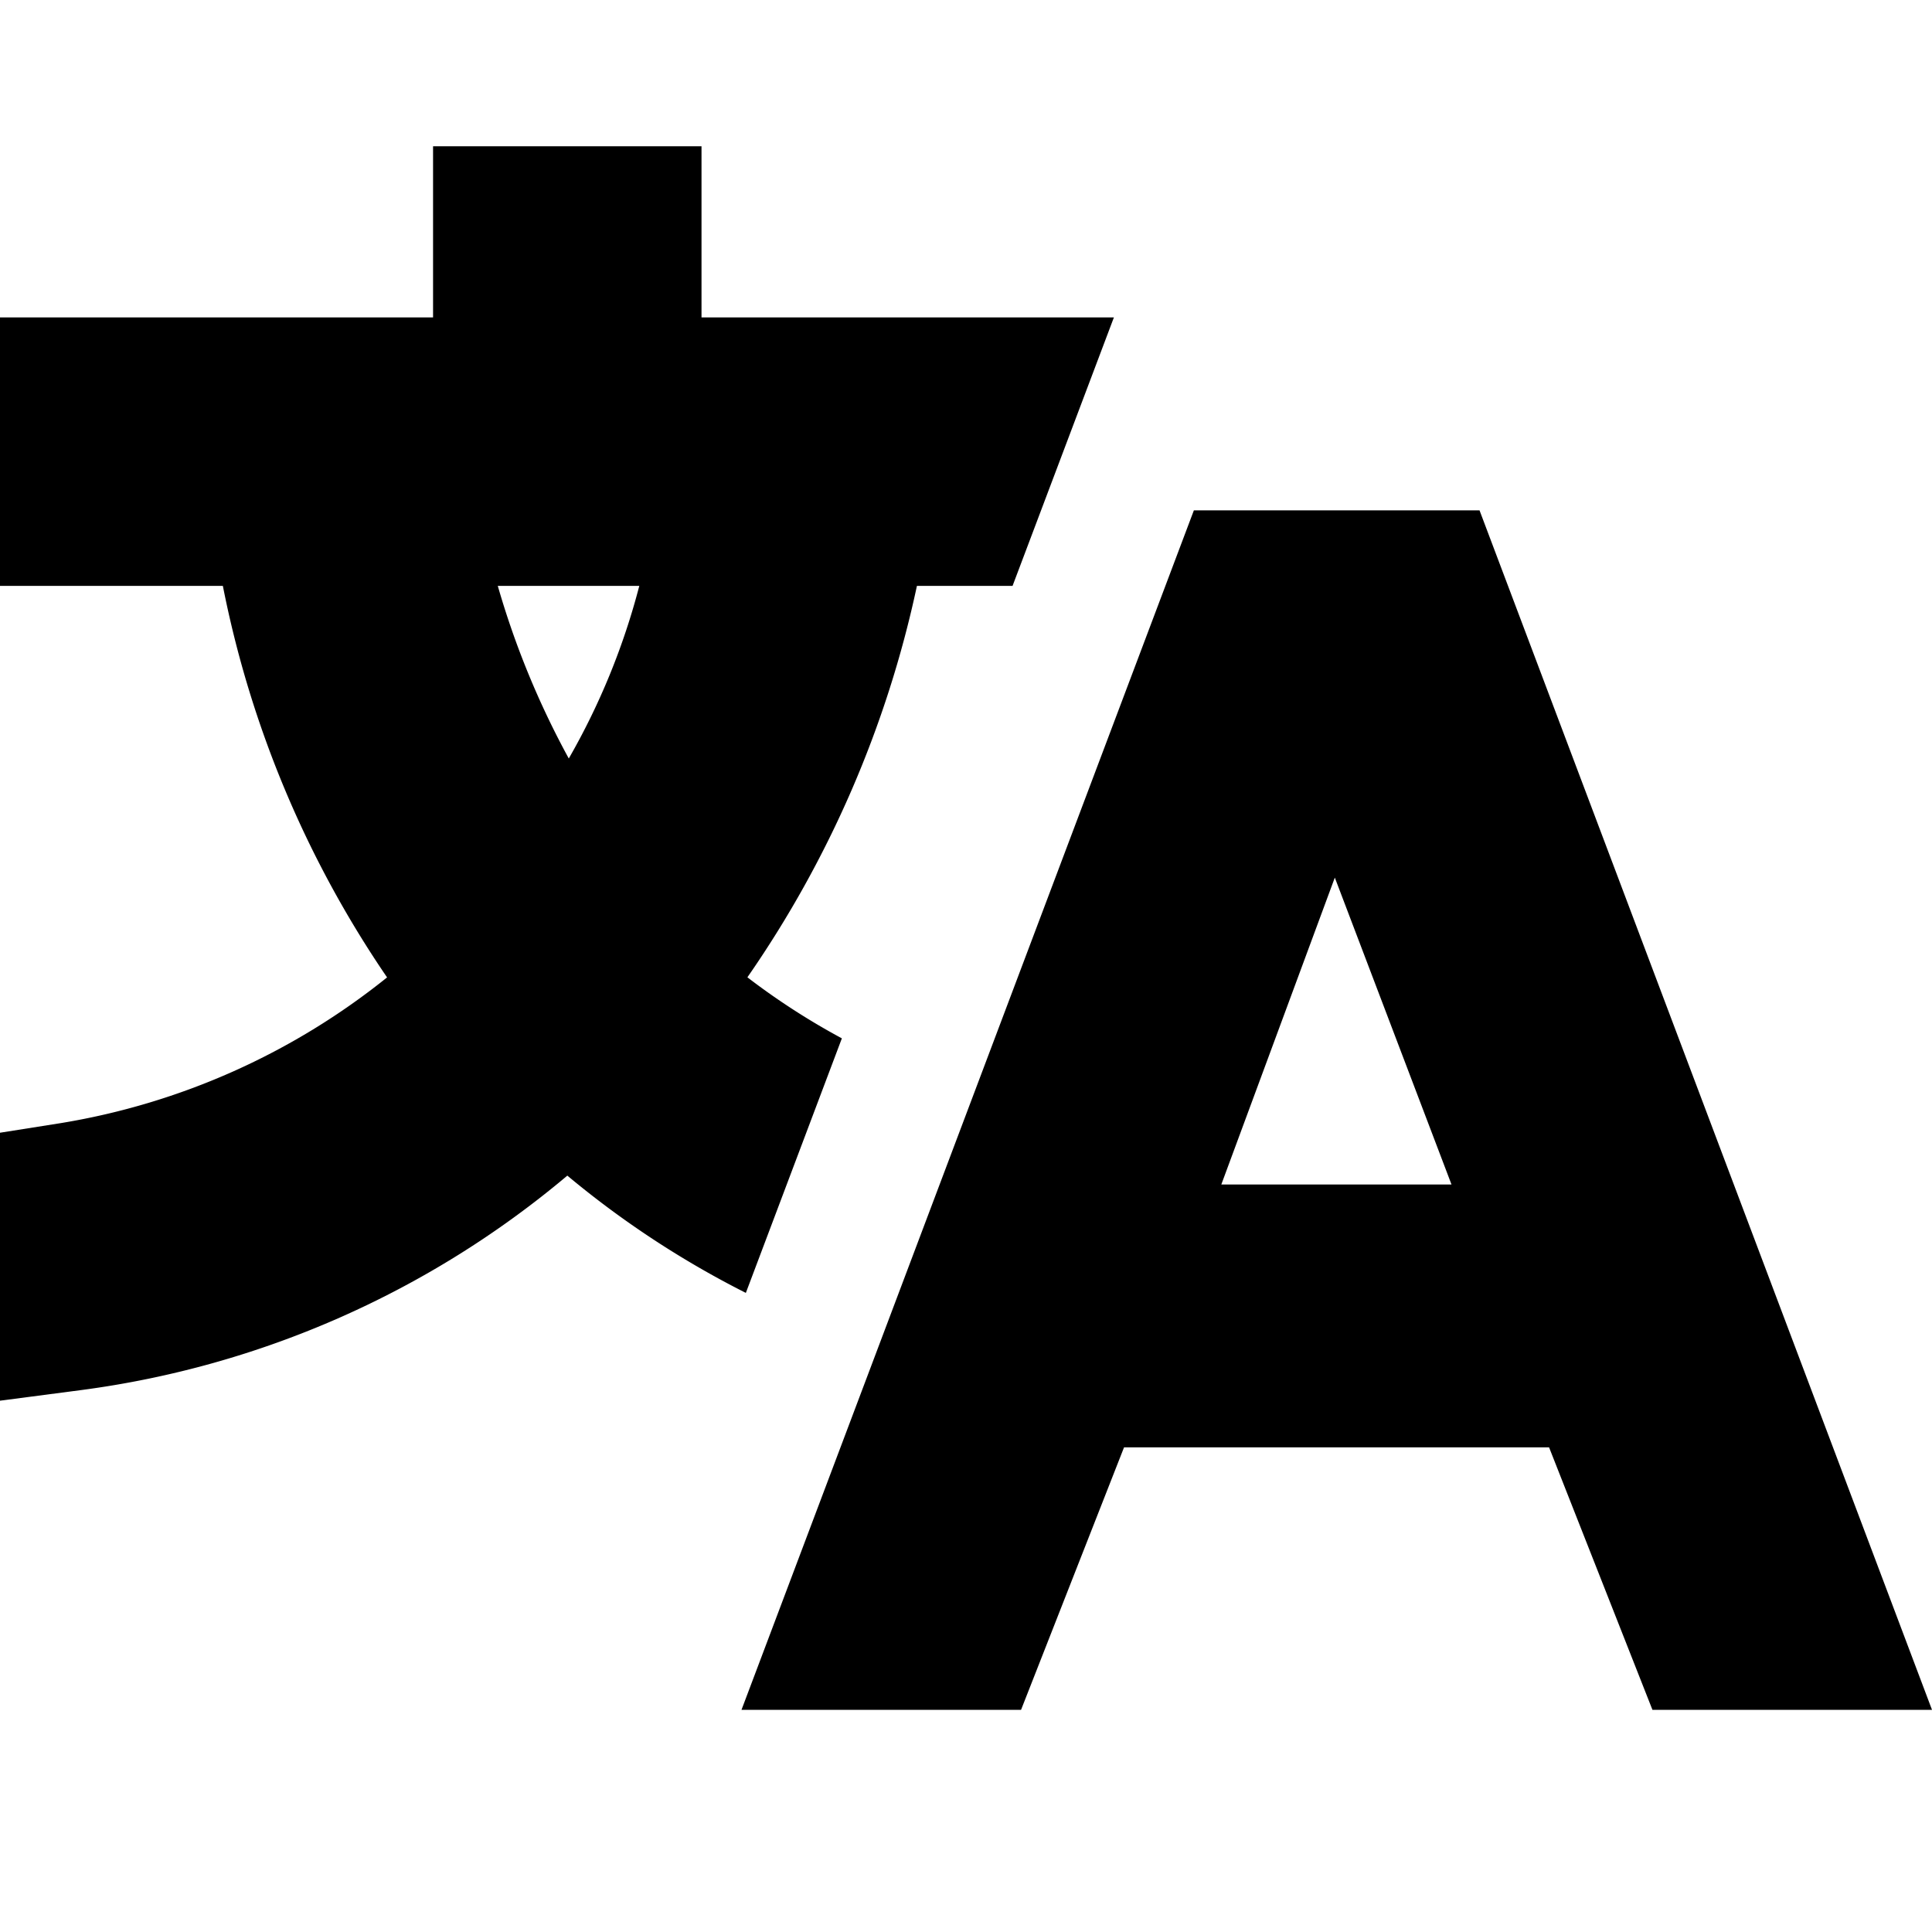<svg xmlns="http://www.w3.org/2000/svg" viewBox="0 0 20 20" fill="currentColor"><path d="M15.316 5.283h-2.957L7.676 17.7h2.894l1.066-2.717h4.4l1.07 2.717H20L15.316 5.283Zm-2.673 6.979 1.175-3.177 1.208 3.177h-2.383Zm-4.906-2.145a11.206 11.206 0 0 0 1.755-4.052h.99l1.049-2.779H7.262V1.514H4.483v1.772H0v2.779h2.307a10.928 10.928 0 0 0 1.7 4.053 7.266 7.266 0 0 1-3.375 1.508l-.632.1V14.5l.848-.111a9.8 9.8 0 0 0 5.025-2.219 9.712 9.712 0 0 0 1.848 1.214l.994-2.635a7.268 7.268 0 0 1-.978-.632ZM5.888 7.852a8.805 8.805 0 0 1-.735-1.787h1.465a7.245 7.245 0 0 1-.73 1.787Z"/></svg>